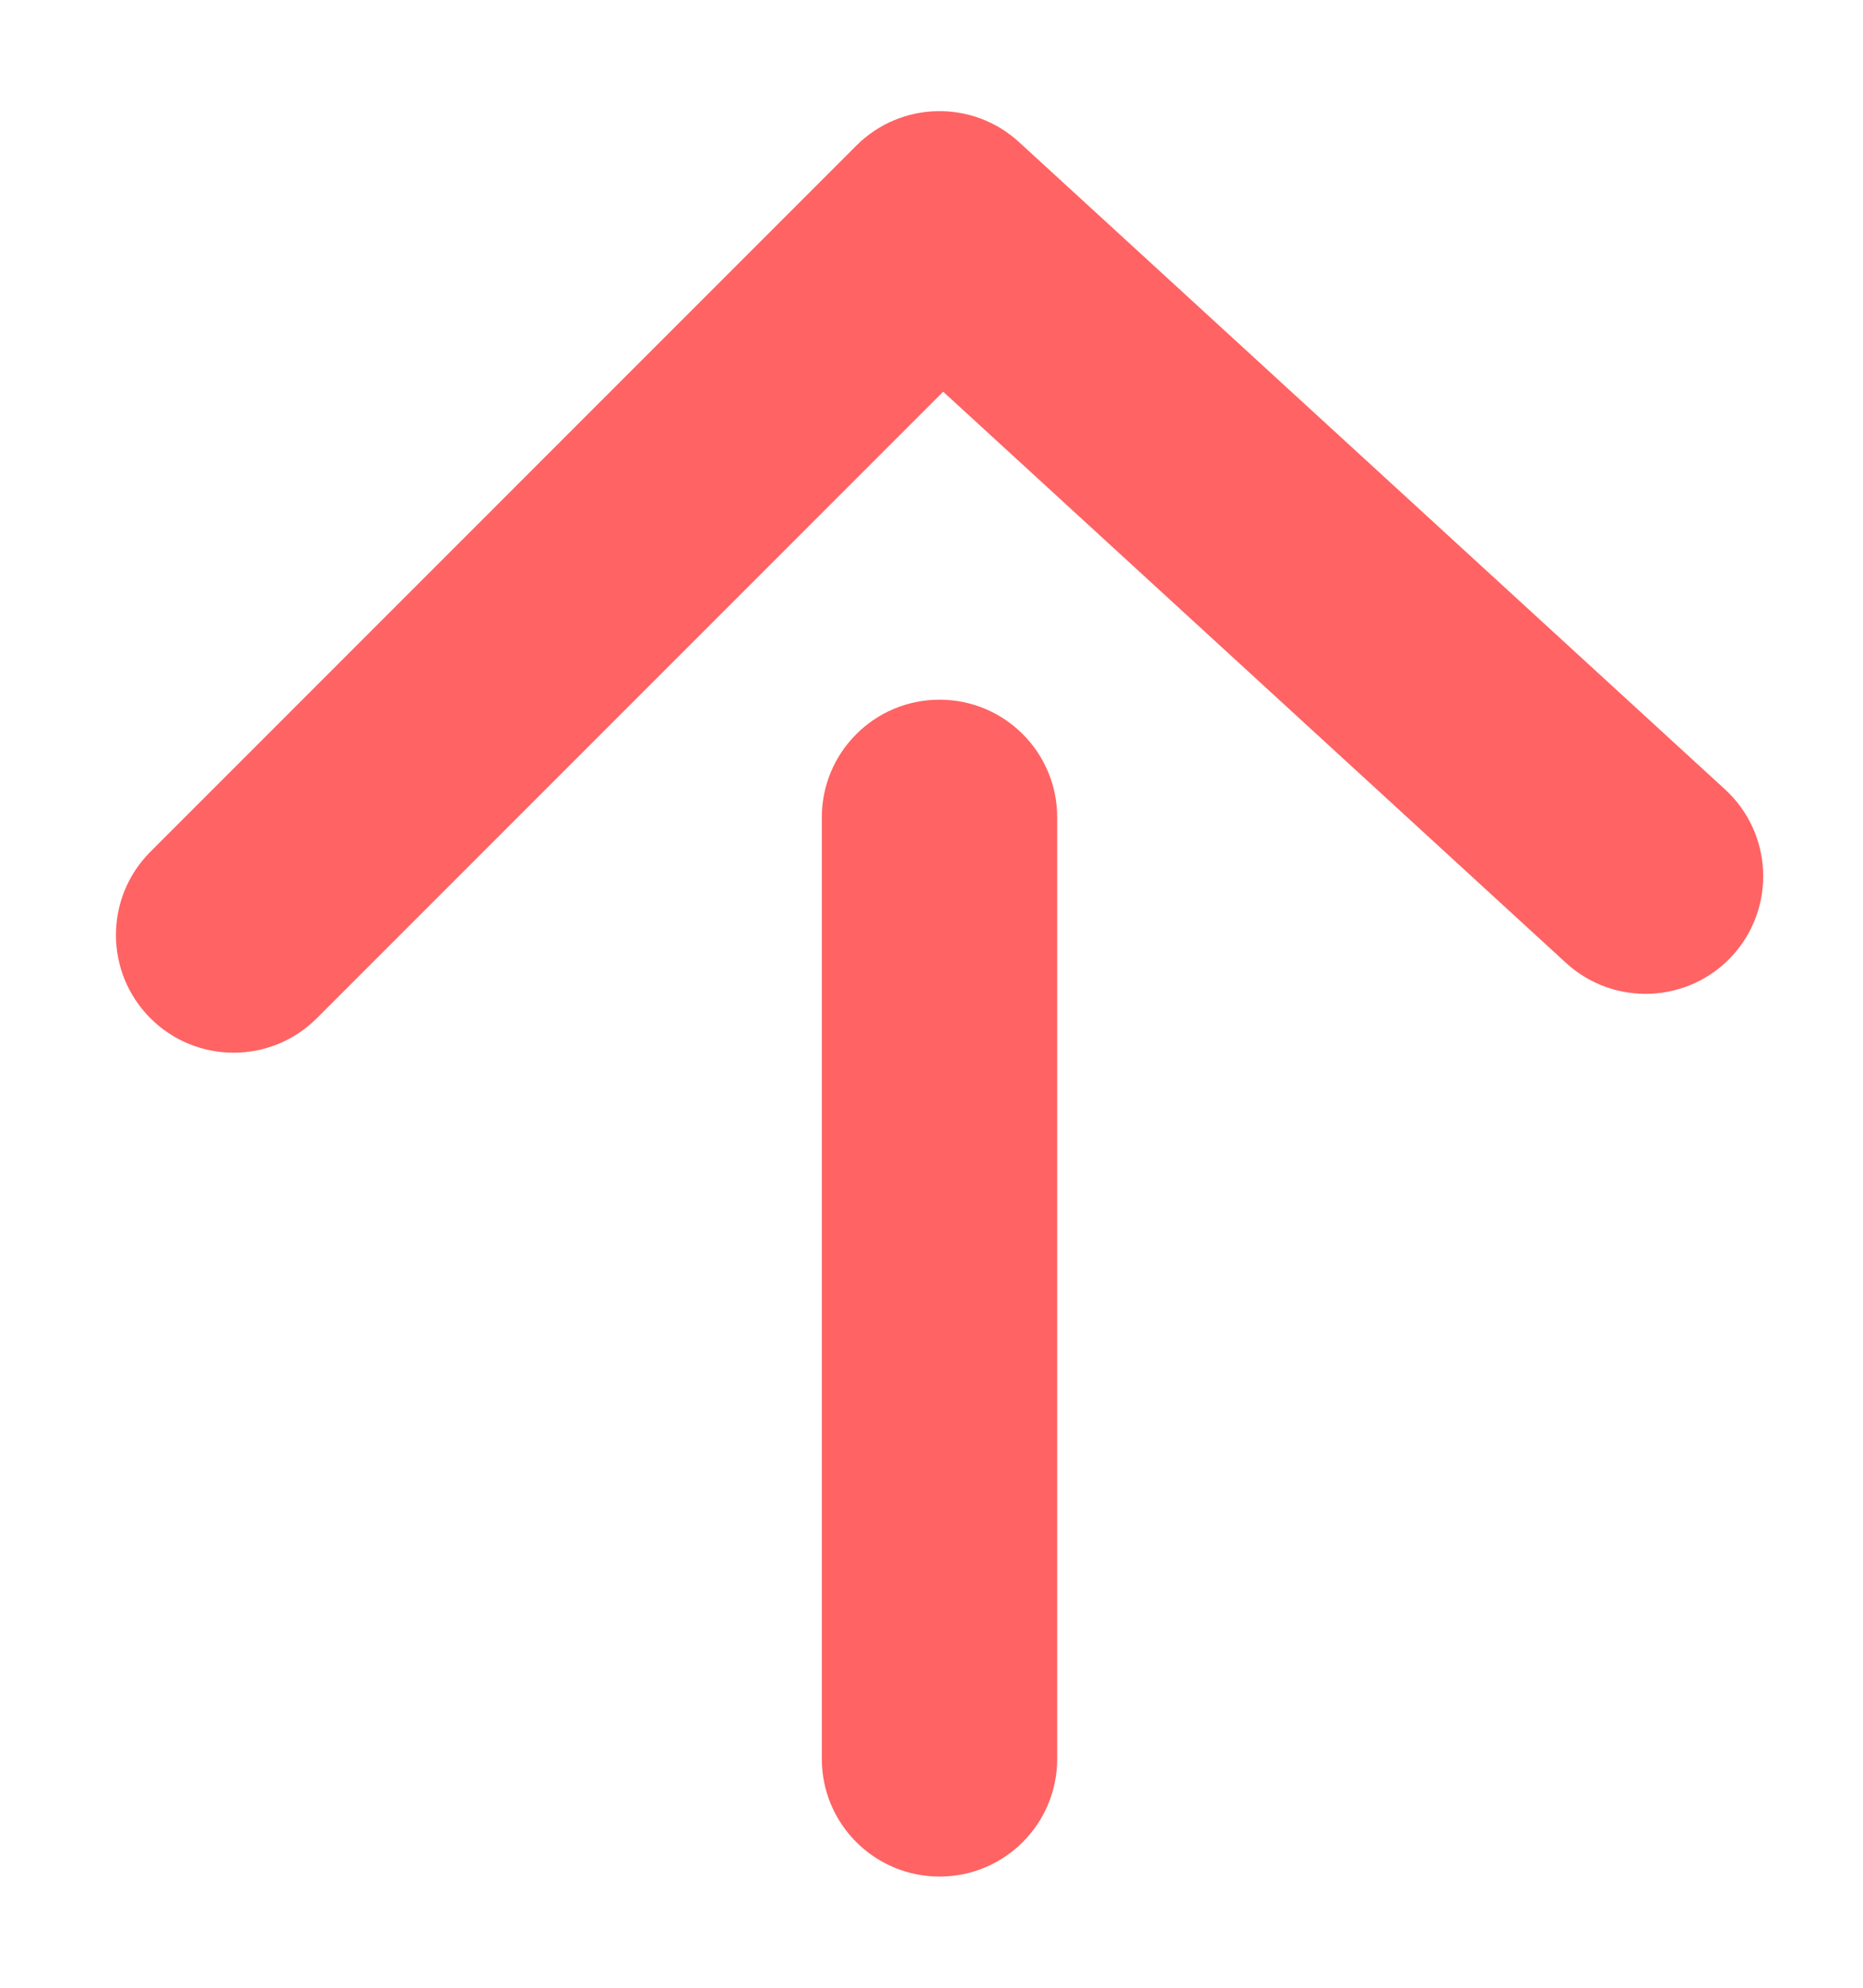 <svg width="15" height="16" viewBox="0 0 15 16" fill="none" xmlns="http://www.w3.org/2000/svg">
<path d="M8.512 6.579C8.512 6.056 8.088 5.632 7.565 5.632C7.041 5.632 6.617 6.056 6.617 6.579V14.158C6.617 14.681 7.041 15.105 7.565 15.105C8.088 15.105 8.512 14.681 8.512 14.158V6.579Z" fill="#FF6363"/>
<path d="M2.551 8.196C2.181 8.566 1.581 8.566 1.211 8.196C0.841 7.826 0.841 7.226 1.211 6.856L6.895 1.172C7.254 0.813 7.831 0.801 8.205 1.144L13.889 6.354C14.275 6.708 14.301 7.307 13.948 7.693C13.594 8.078 12.995 8.104 12.609 7.751L7.594 3.153L2.551 8.196Z" fill="#FF6363"/>
</svg>
